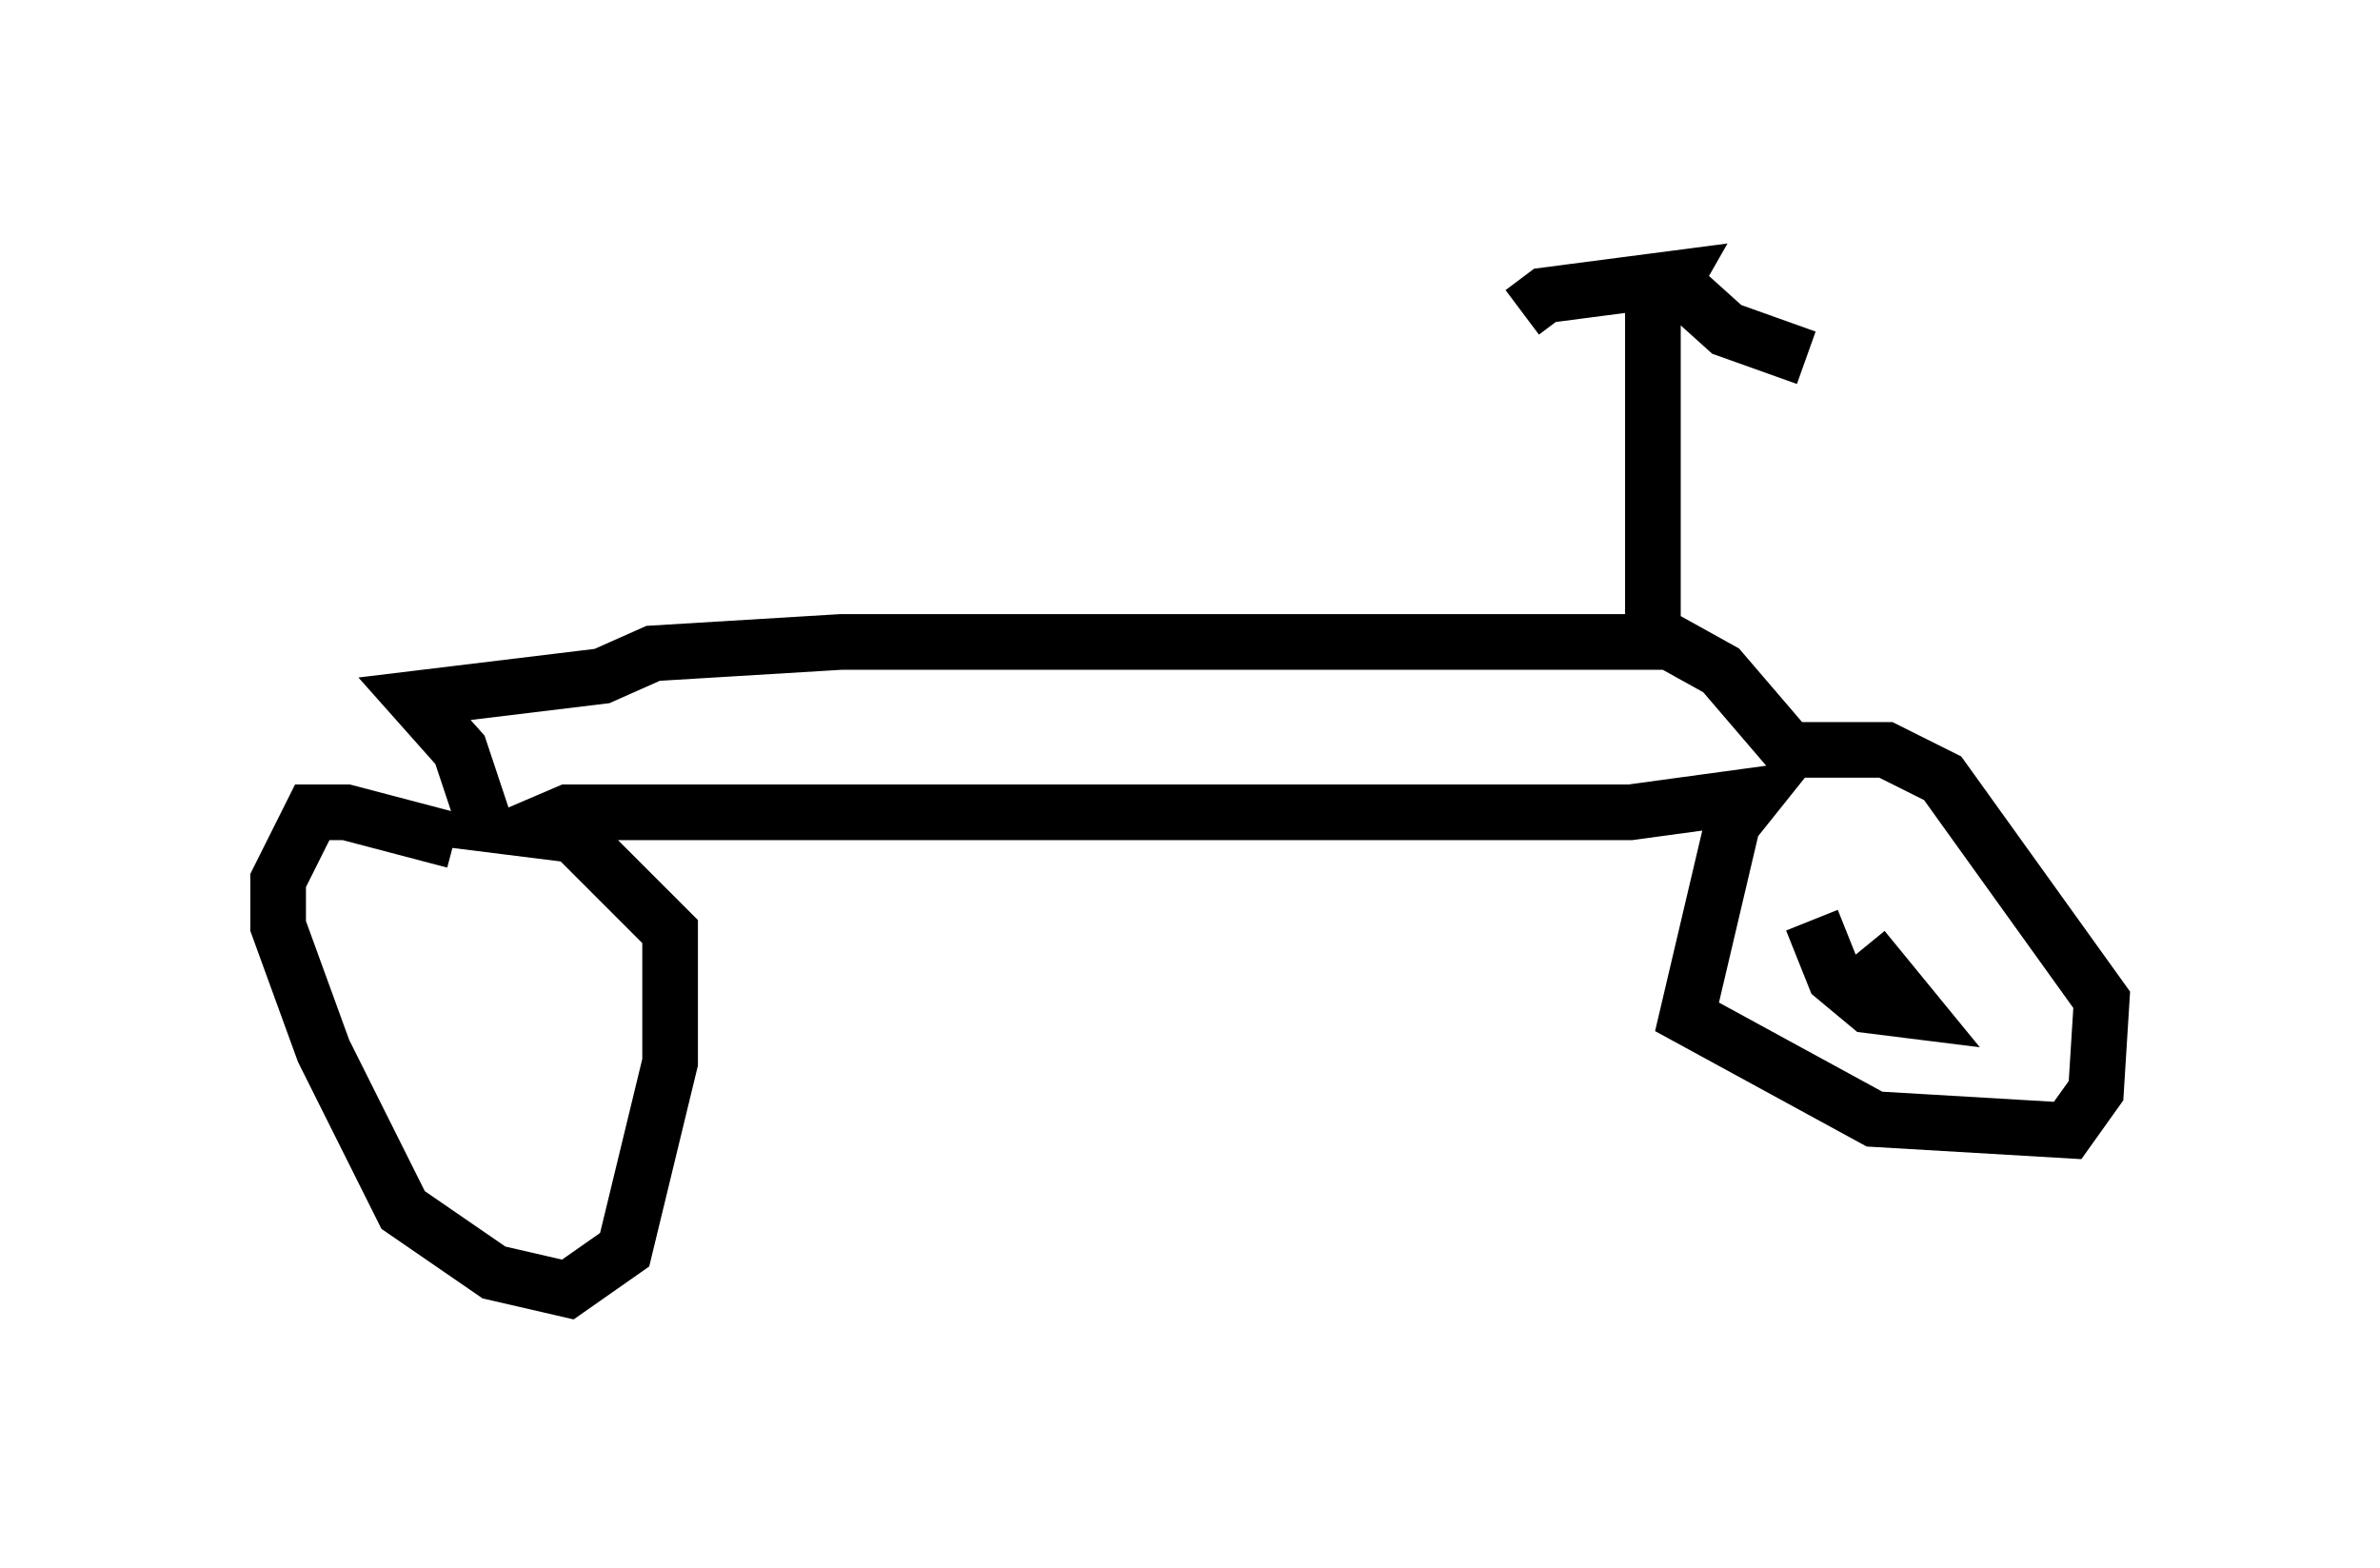 <?xml version="1.0" encoding="utf-8" ?>
<svg baseProfile="full" height="28.171" version="1.1" width="42.769" xmlns="http://www.w3.org/2000/svg" xmlns:ev="http://www.w3.org/2001/xml-events" xmlns:xlink="http://www.w3.org/1999/xlink"><defs /><rect fill="white" height="28.171" width="42.769" x="0" y="0" /><path d="M10.308, 16.536 m-2.144, -1.429 l-1.94, -0.51 -0.613, 0.0 l-0.613, 1.225 0.0, 0.817 l0.817, 2.246 1.429, 2.858 l1.633, 1.123 1.327, 0.306 l1.021, -0.715 0.817, -3.369 l0.0, -2.348 -1.735, -1.735 l-0.817, -0.102 0.715, -0.306 l19.09, 0.0 2.246, -0.306 l-0.408, 0.51 -0.817, 3.471 l3.369, 1.838 3.471, 0.204 l0.51, -0.715 0.102, -1.633 l-2.858, -3.981 -1.021, -0.51 l-1.735, 0.0 -1.225, -1.429 l-0.919, -0.51 -14.904, 0.0 l-3.369, 0.204 -0.919, 0.408 l-3.369, 0.408 0.817, 0.919 l0.51, 1.531 m20.927, -3.675 l0.0, -5.615 0.408, -0.715 l-2.348, 0.306 -0.408, 0.306 m2.654, -0.613 l1.021, 0.919 1.429, 0.51 m0.102, 10.106 l0.408, 1.021 0.613, 0.51 l0.817, 0.102 -0.919, -1.123 " fill="none" stroke="black" stroke-width="1" /></svg>